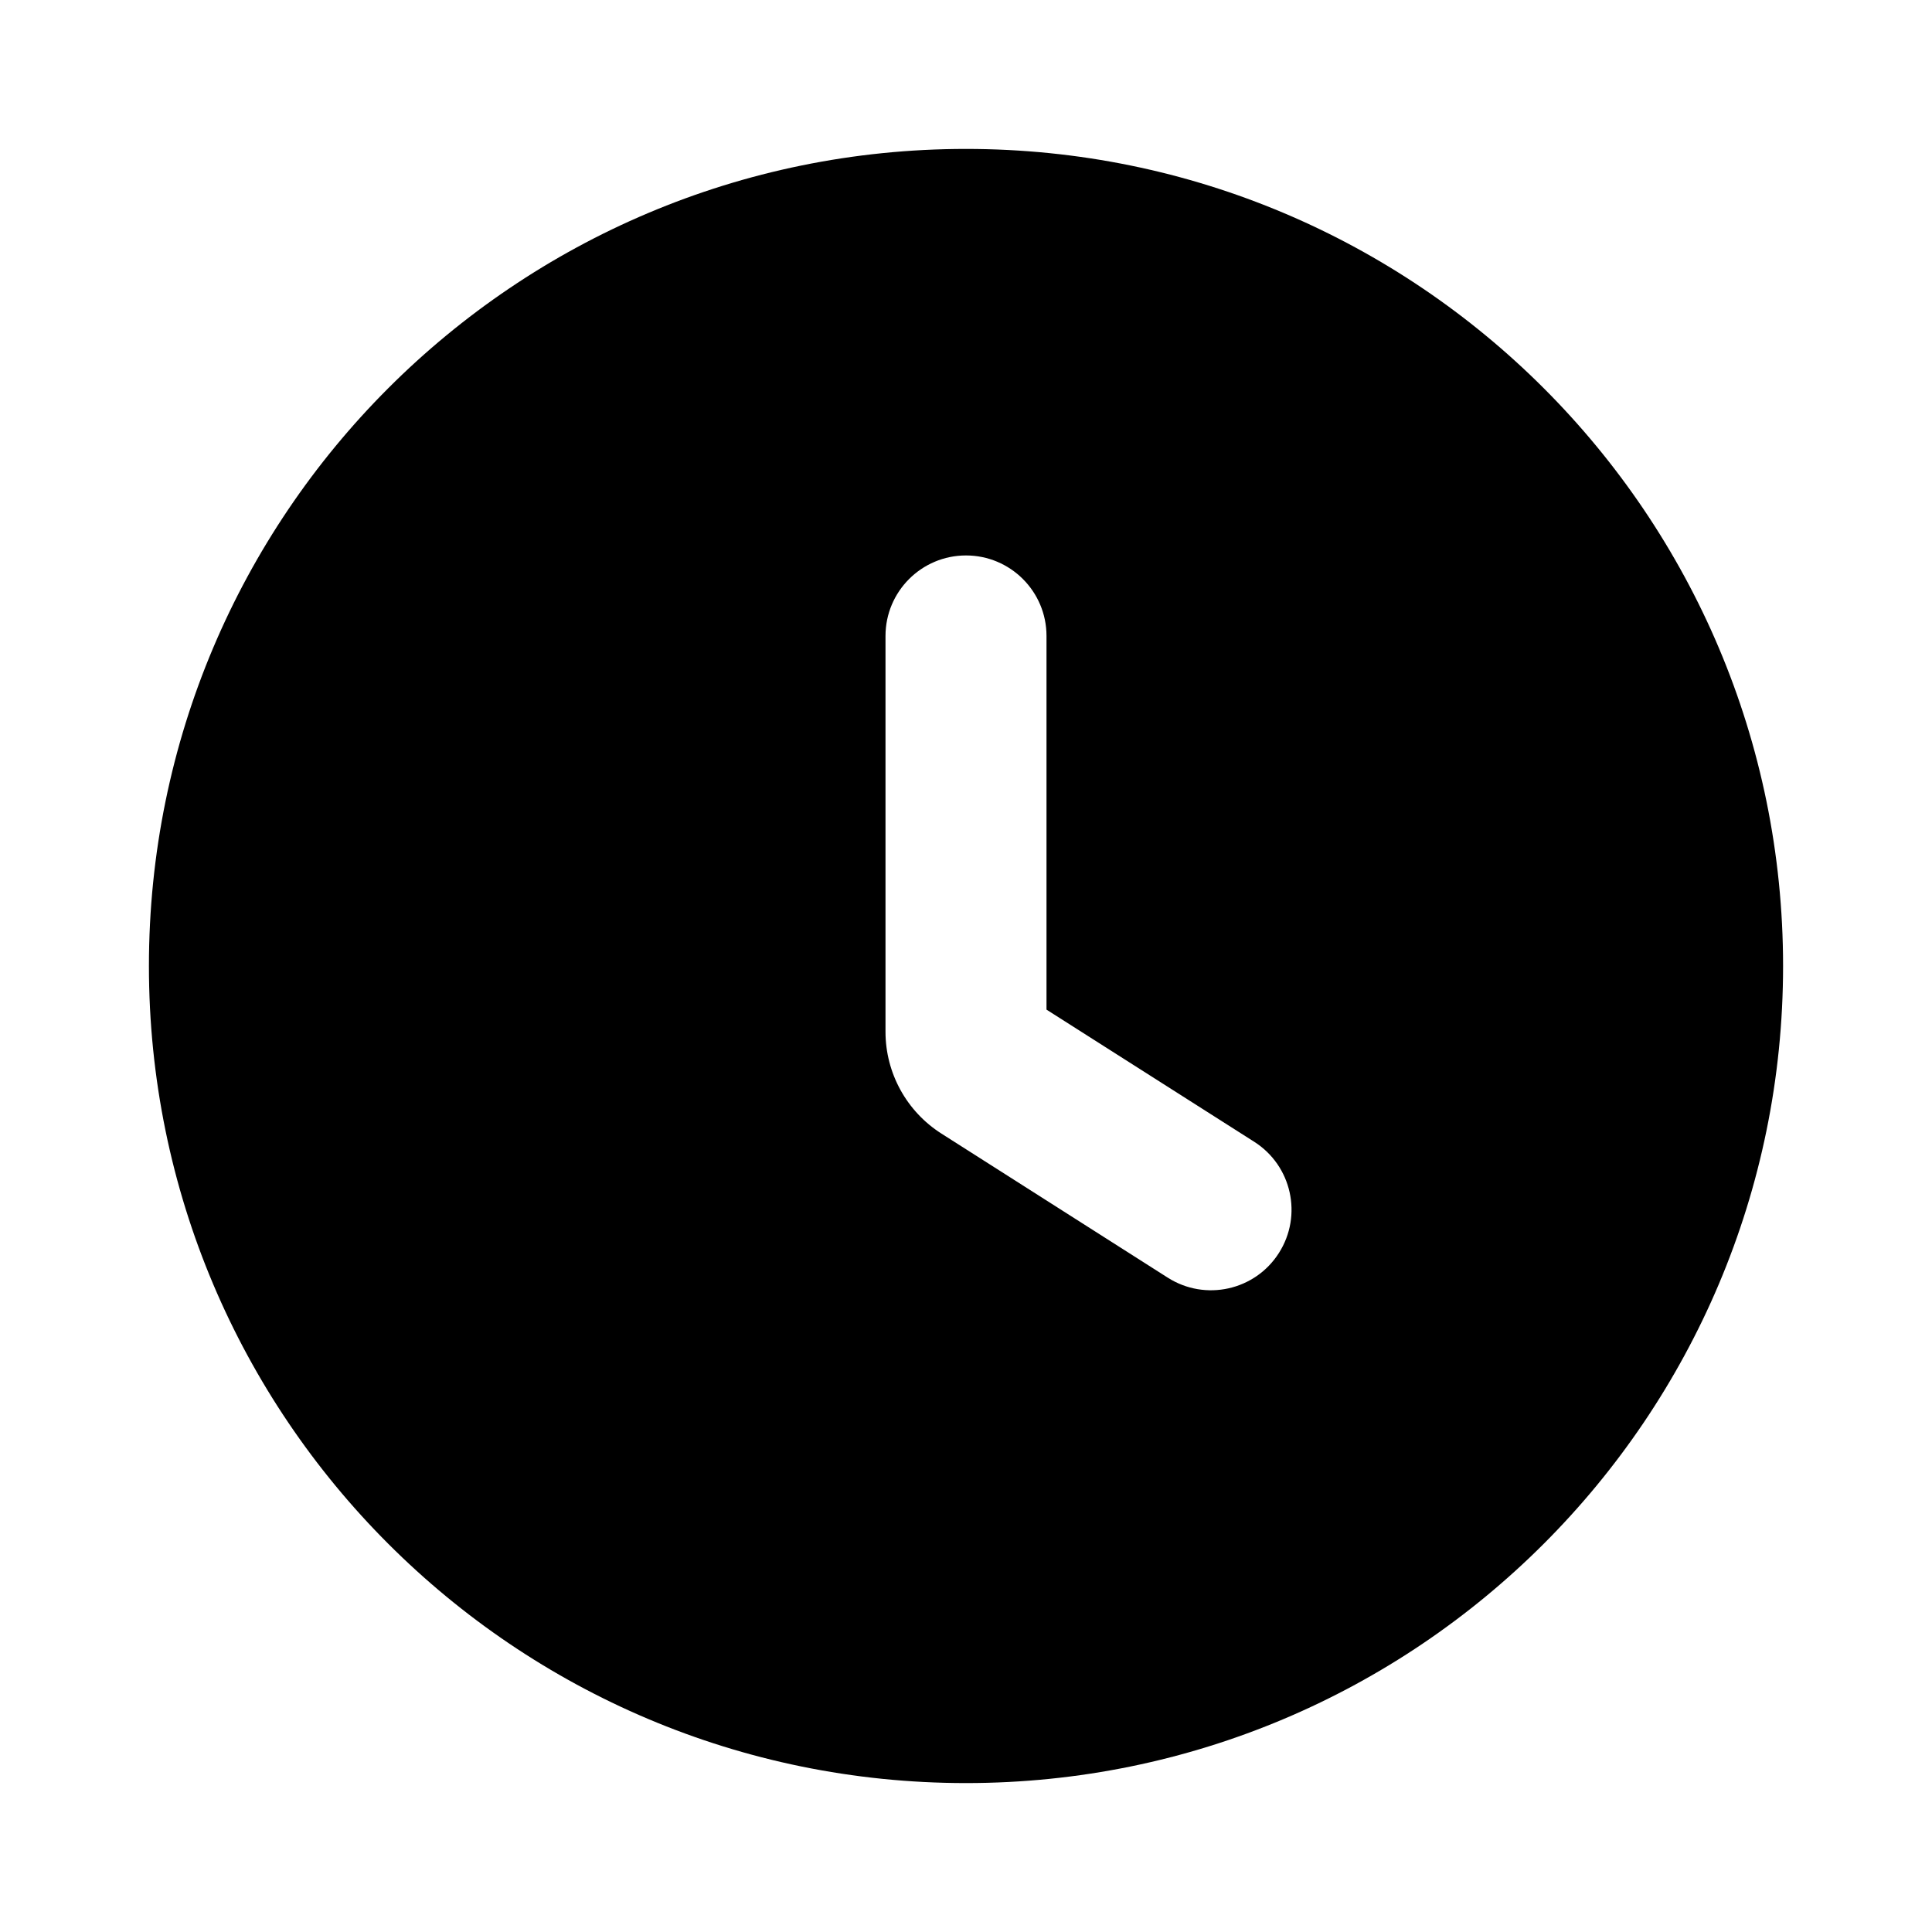 <svg
  xmlns="http://www.w3.org/2000/svg"
  width="24"
  height="24"
  viewBox="0 0 24 24"
  fill="none"
>
  <path
    fill-rule="evenodd"
    clip-rule="evenodd"
    d="M1.85 12C1.85 6.394 6.394 1.85 12 1.85C17.606 1.85 22.15 6.394 22.15 12C22.15 17.606 17.606 22.15 12 22.15C6.394 22.15 1.85 17.606 1.85 12ZM13 7.9C13 7.348 12.552 6.9 12 6.9C11.448 6.9 11 7.348 11 7.9V12.817C11 13.329 11.262 13.807 11.695 14.082L14.507 15.872C14.973 16.168 15.591 16.031 15.887 15.565C16.184 15.099 16.047 14.481 15.581 14.184L13 12.542V7.9Z"
    fill="currentcolor"
  />
</svg>
